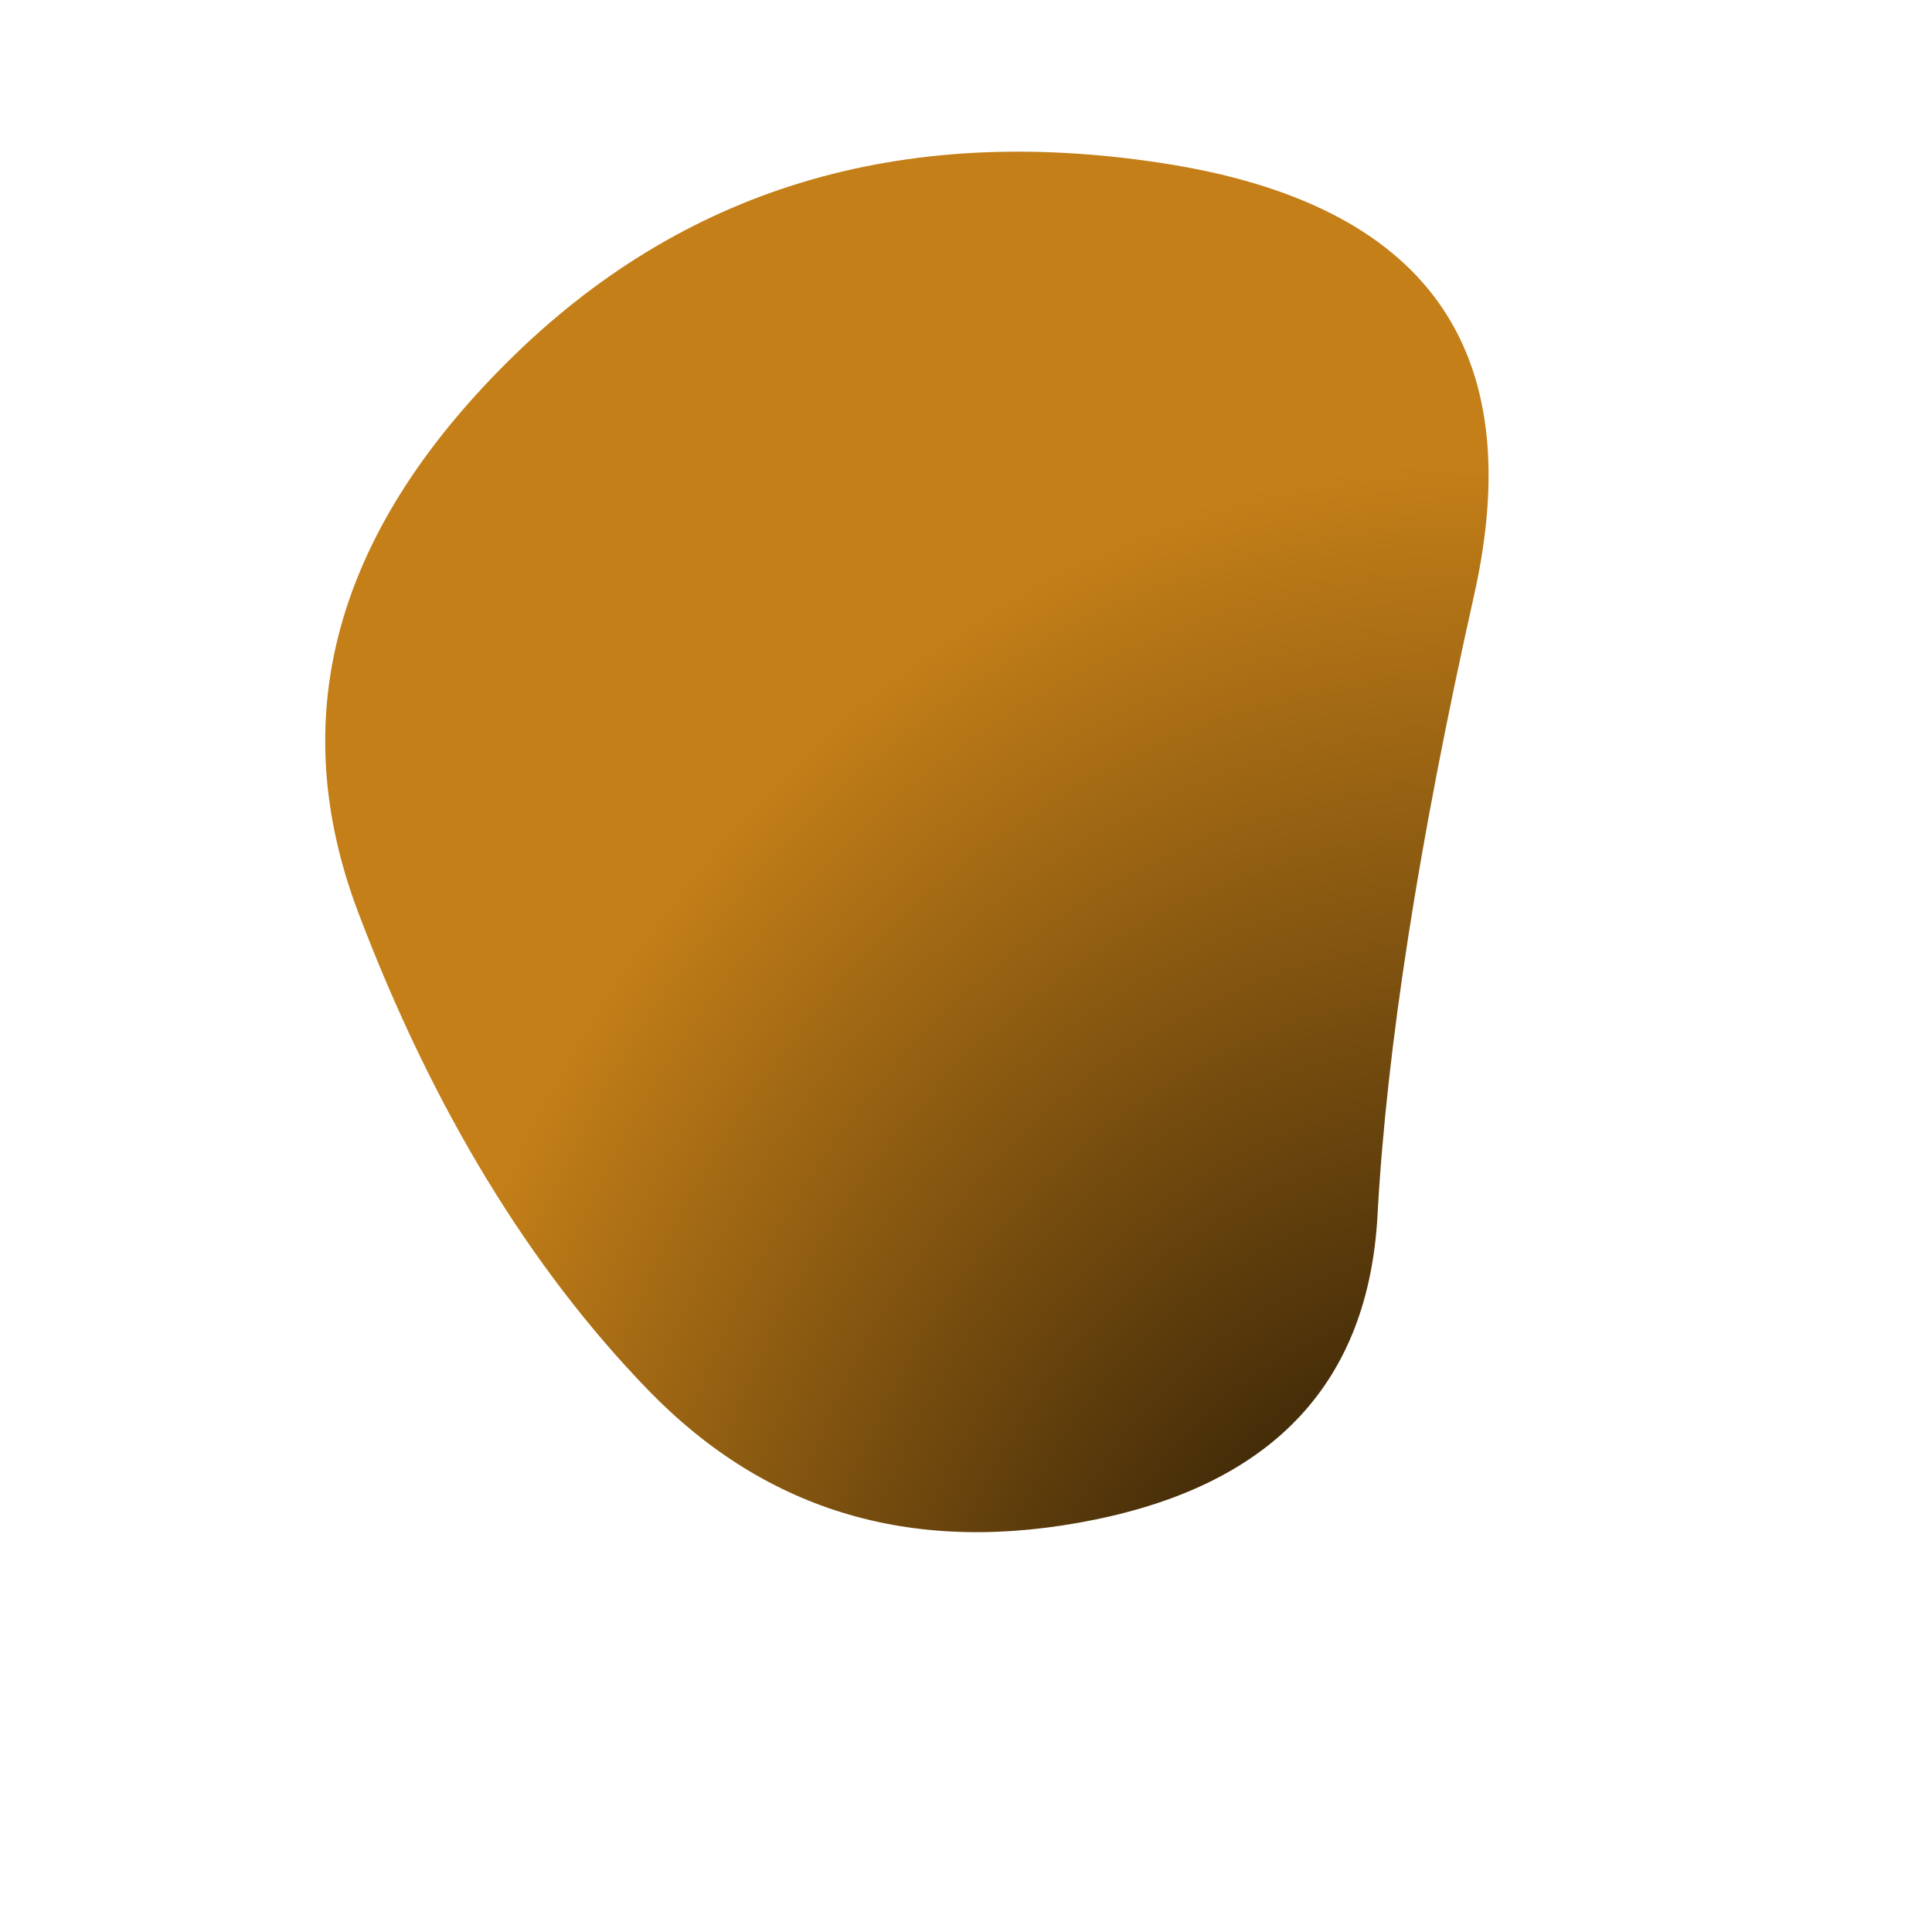<svg viewBox="0 0 1000 1000" xmlns="http://www.w3.org/2000/svg"><defs><radialGradient id="c" r="100%" cx="100%" cy="125%"><stop offset="0%"/><stop offset="100%" stop-color="#c47f18"/></radialGradient><clipPath id="b"><path fill="currentColor" d="M713 629q-7 129-146 157.5t-231.5-67q-92.5-95.5-150-247T263 187Q398 53 602 84.5T763 308q-43 192-50 321Z"/></clipPath><filter id="a" x="-50vw" y="-50vh" width="100vw" height="100vh"><feFlood flood-color="#fff" result="neutral-gray"/><feTurbulence type="fractalNoise" baseFrequency="2.5" numOctaves="100" stitchTiles="stitch" result="noise"/><feColorMatrix in="noise" type="saturate" values="0" result="destaturatedNoise"/><feComponentTransfer in="desaturatedNoise" result="theNoise"><feFuncA type="table" tableValues="0 0 0.1 0"/></feComponentTransfer><feBlend in="SourceGraphic" in2="theNoise" mode="soft-light" result="noisy-image"/></filter></defs><g filter="url(#a)" clip-path="url(#b)"><path fill="url(#c)" d="M713 629q-7 129-146 157.5t-231.5-67q-92.5-95.5-150-247T263 187Q398 53 602 84.5T763 308q-43 192-50 321Z"/></g></svg>